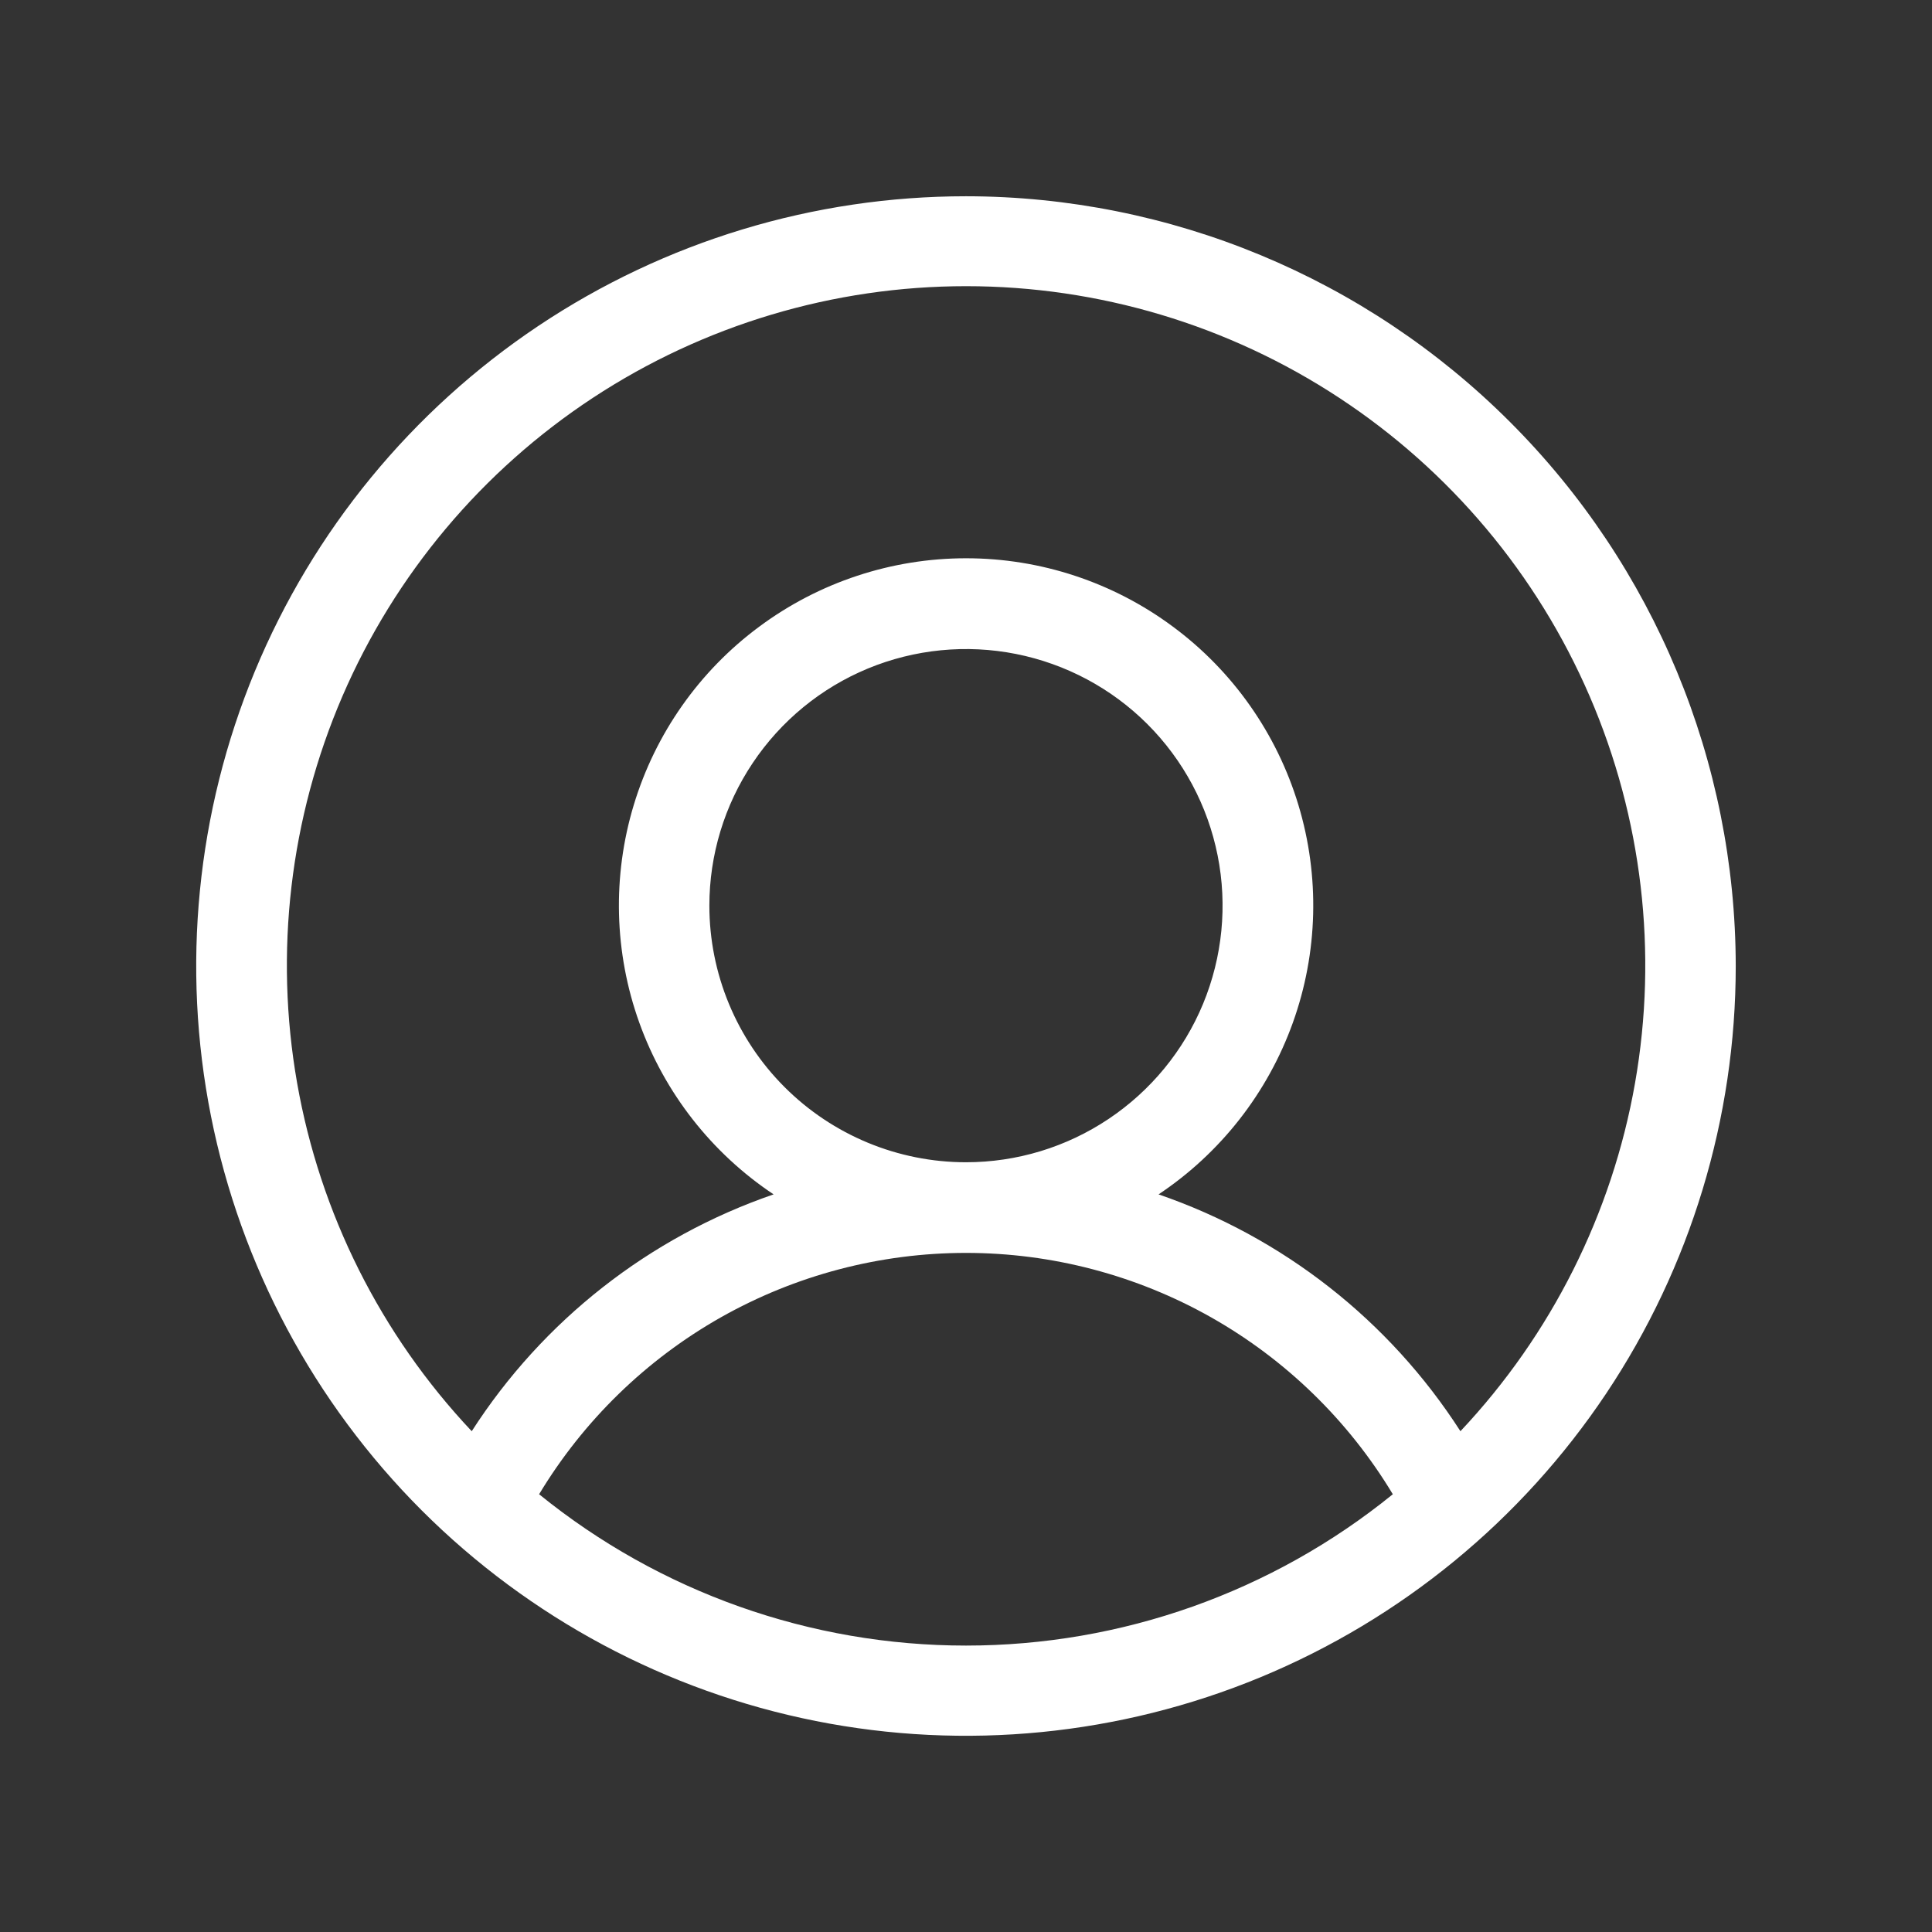 <svg width="24" height="24" viewBox="0 0 24 24" fill="none" xmlns="http://www.w3.org/2000/svg">
<rect x="0" y="0" width="24" height="24" fill="#333333" stroke="none"/>
<path d="M12 2.438C10.109 2.438 8.26 2.998 6.687 4.049C5.115 5.1 3.889 6.593 3.165 8.341C2.442 10.088 2.252 12.011 2.621 13.866C2.99 15.72 3.901 17.424 5.238 18.762C6.576 20.099 8.28 21.01 10.134 21.379C11.989 21.748 13.912 21.558 15.659 20.835C17.407 20.111 18.9 18.885 19.951 17.313C21.002 15.74 21.562 13.891 21.562 12C21.559 9.465 20.551 7.034 18.758 5.242C16.966 3.449 14.535 2.44 12 2.438ZM6.697 18.562C7.248 17.648 8.025 16.891 8.954 16.365C9.883 15.84 10.933 15.564 12 15.564C13.067 15.564 14.117 15.84 15.046 16.365C15.975 16.891 16.752 17.648 17.302 18.562C15.803 19.779 13.931 20.442 12 20.442C10.069 20.442 8.197 19.779 6.697 18.562ZM8.812 11.25C8.812 10.62 8.999 10.003 9.35 9.479C9.7 8.955 10.198 8.546 10.78 8.305C11.363 8.064 12.004 8.001 12.622 8.124C13.24 8.247 13.808 8.55 14.254 8.996C14.7 9.442 15.003 10.01 15.126 10.628C15.249 11.246 15.186 11.887 14.945 12.47C14.704 13.052 14.295 13.55 13.771 13.9C13.247 14.251 12.63 14.438 12 14.438C11.155 14.438 10.344 14.102 9.746 13.504C9.148 12.906 8.812 12.095 8.812 11.25ZM18.142 17.779C17.258 16.404 15.937 15.368 14.392 14.837C15.162 14.324 15.747 13.576 16.06 12.705C16.373 11.834 16.397 10.885 16.129 9.999C15.861 9.113 15.315 8.336 14.571 7.785C13.828 7.233 12.927 6.935 12.001 6.935C11.075 6.935 10.174 7.233 9.431 7.785C8.687 8.336 8.141 9.113 7.873 9.999C7.605 10.885 7.629 11.834 7.942 12.705C8.255 13.576 8.84 14.324 9.61 14.837C8.065 15.368 6.744 16.404 5.86 17.779C4.73 16.58 3.976 15.076 3.691 13.454C3.406 11.831 3.602 10.161 4.254 8.648C4.907 7.135 5.989 5.847 7.365 4.942C8.742 4.037 10.354 3.555 12.001 3.555C13.648 3.555 15.26 4.037 16.636 4.942C18.013 5.847 19.094 7.135 19.747 8.648C20.4 10.161 20.596 11.831 20.311 13.454C20.026 15.076 19.271 16.58 18.142 17.779Z" fill="white"/>
</svg>
